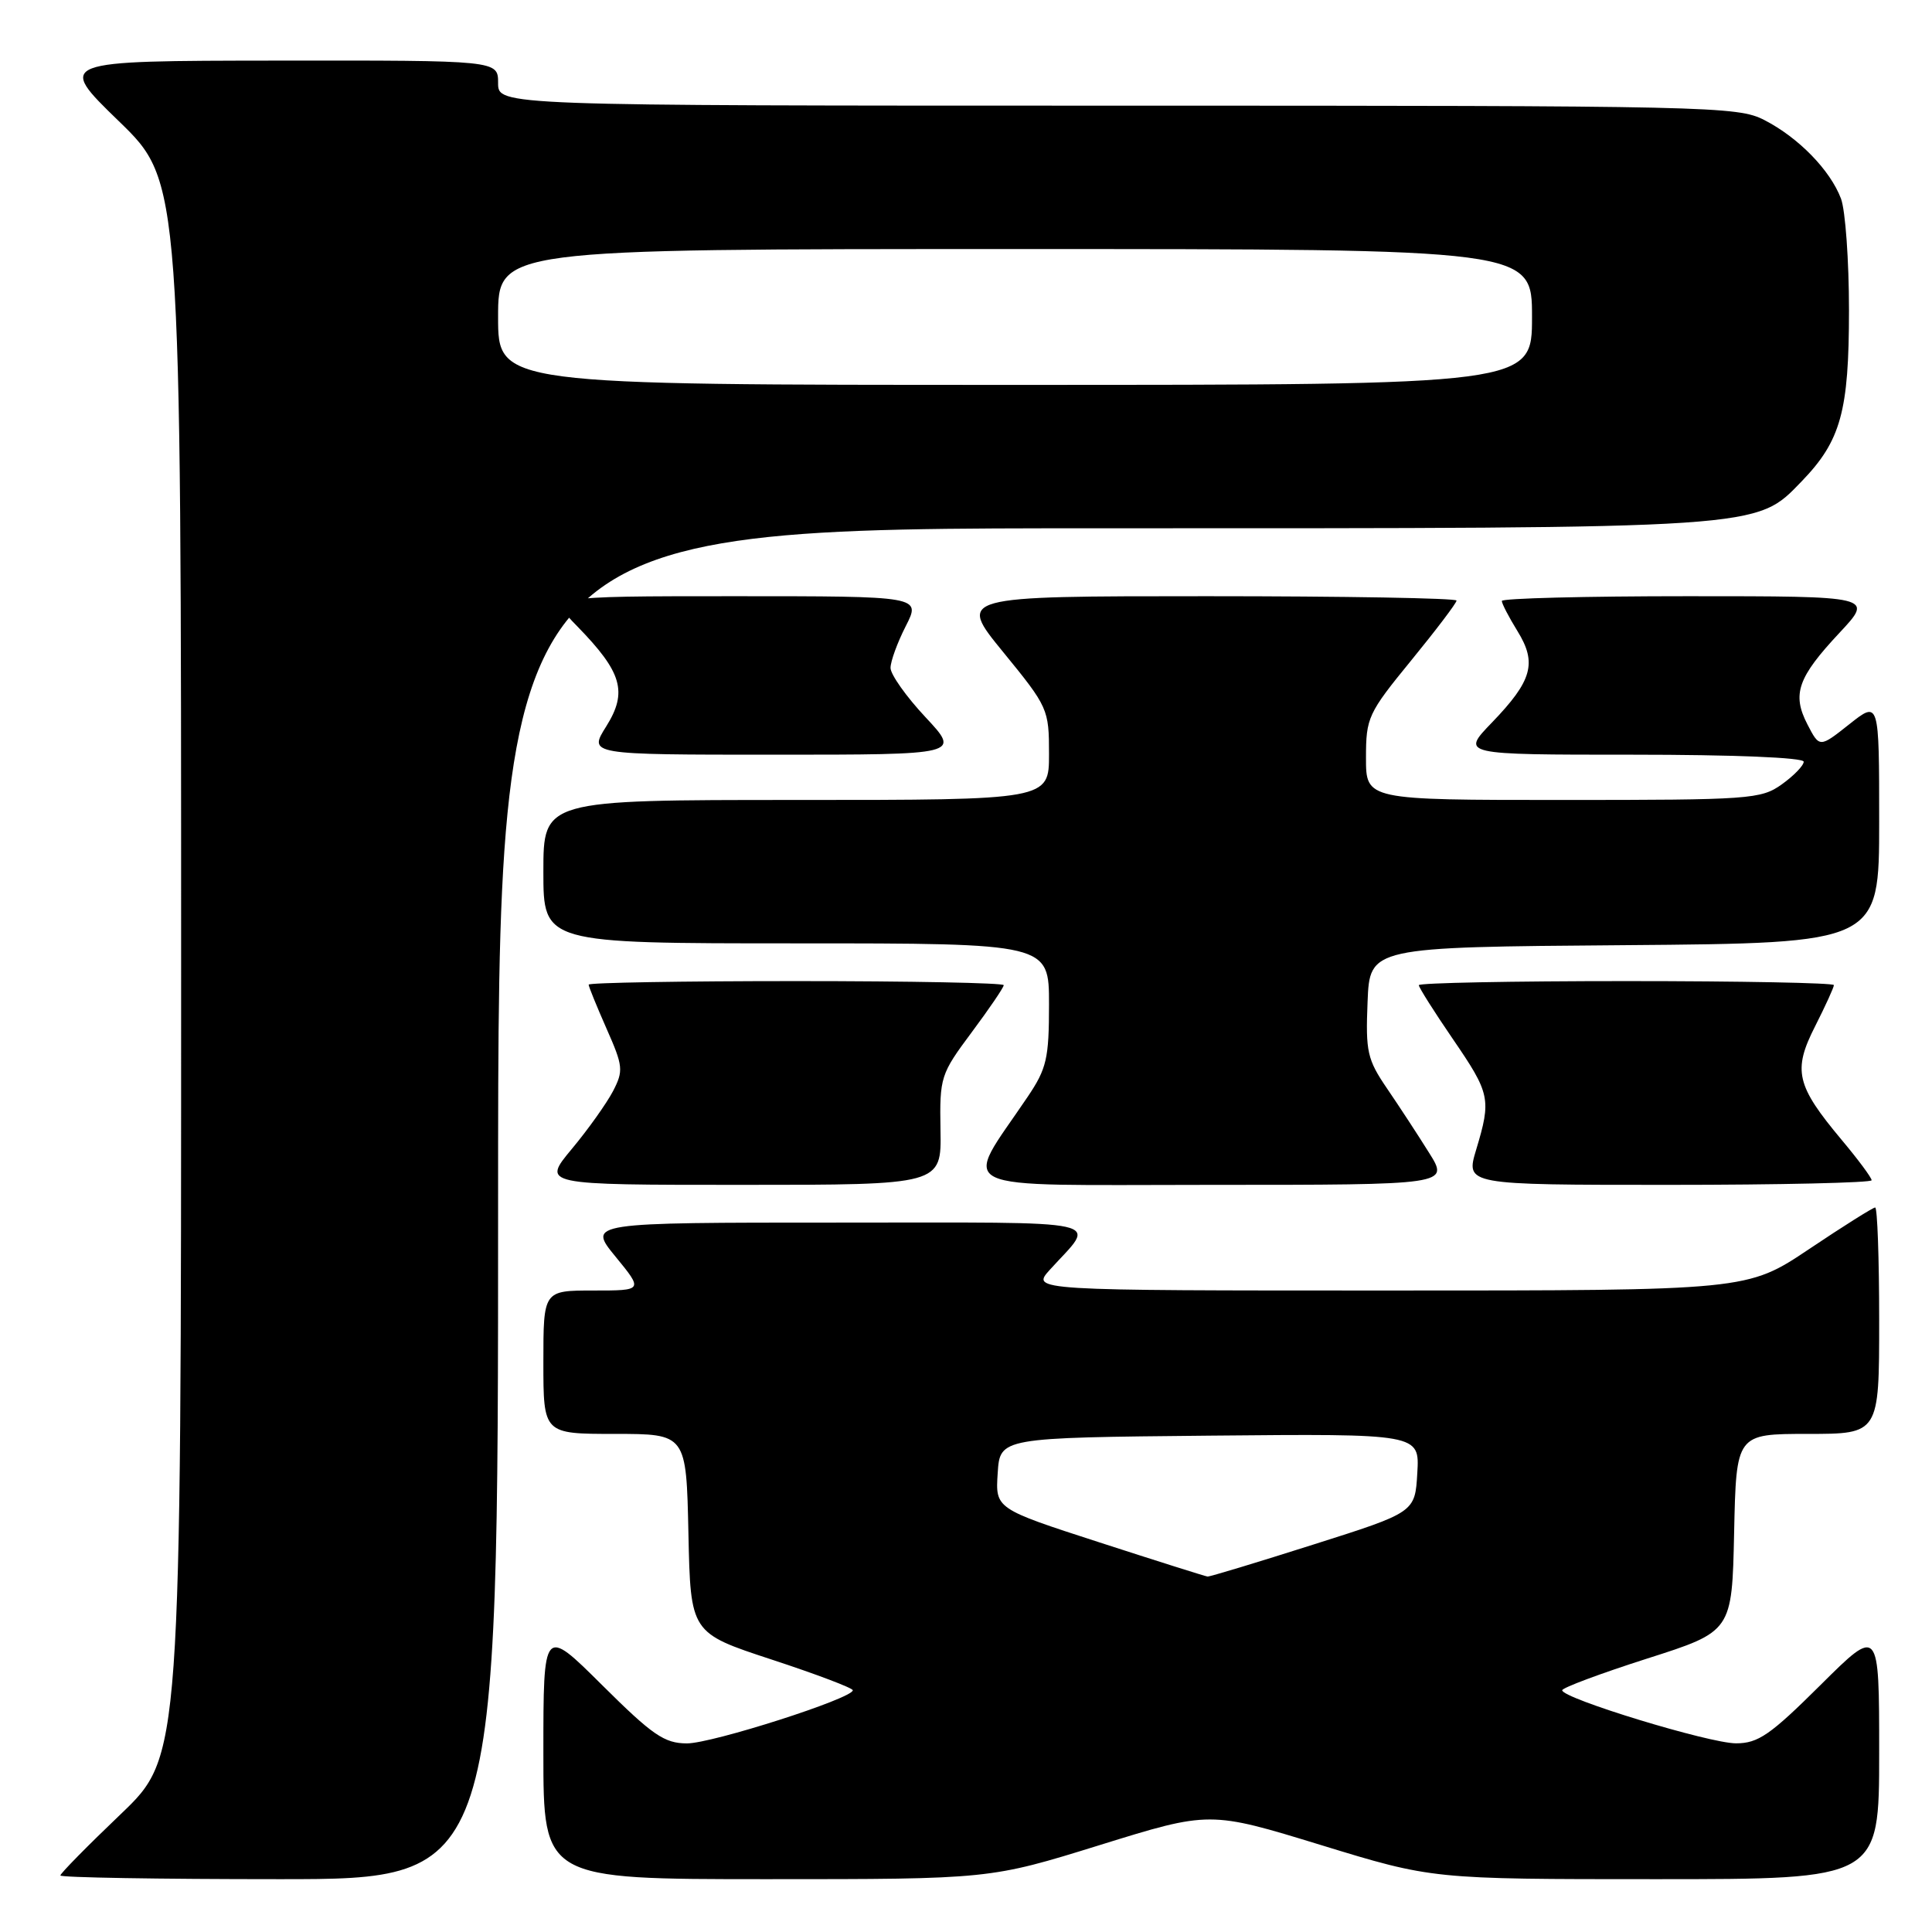<?xml version="1.0" encoding="UTF-8" standalone="no"?>
<!DOCTYPE svg PUBLIC "-//W3C//DTD SVG 1.1//EN" "http://www.w3.org/Graphics/SVG/1.1/DTD/svg11.dtd" >
<svg xmlns="http://www.w3.org/2000/svg" xmlns:xlink="http://www.w3.org/1999/xlink" version="1.1" viewBox="0 0 256 256">
 <g >
 <path fill="currentColor"
d=" M 66.00 159.50 C 66.00 70.00 66.00 70.00 145.82 70.00 C 234.07 70.00 232.61 70.10 238.73 63.78 C 243.92 58.41 245.00 54.52 245.00 41.10 C 245.00 34.52 244.52 27.86 243.94 26.32 C 242.51 22.54 238.32 18.24 233.79 15.91 C 230.23 14.08 226.80 14.00 148.04 14.00 C 66.00 14.00 66.00 14.00 66.00 11.00 C 66.00 8.00 66.00 8.00 36.75 8.03 C 7.50 8.06 7.50 8.06 15.75 16.06 C 24.00 24.06 24.00 24.06 24.00 128.40 C 24.00 232.73 24.00 232.73 16.00 240.38 C 11.60 244.58 8.00 248.24 8.00 248.51 C 8.00 248.78 21.05 249.00 37.00 249.00 C 66.00 249.00 66.00 249.00 66.00 159.50 Z  M 145.73 244.48 C 160.29 239.96 160.29 239.96 175.04 244.48 C 189.78 249.00 189.78 249.00 219.39 249.00 C 249.00 249.00 249.00 249.00 249.00 232.27 C 249.00 215.55 249.00 215.55 241.23 223.27 C 234.57 229.89 232.97 231.00 230.03 231.00 C 226.50 231.00 207.00 225.05 207.00 223.97 C 207.00 223.64 212.06 221.75 218.25 219.77 C 229.50 216.18 229.50 216.18 229.78 203.09 C 230.06 190.00 230.06 190.00 239.53 190.00 C 249.00 190.00 249.00 190.00 249.00 175.00 C 249.00 166.75 248.76 160.00 248.47 160.00 C 248.18 160.00 244.25 162.47 239.73 165.50 C 231.52 171.00 231.52 171.00 184.07 171.00 C 136.63 171.00 136.63 171.00 139.11 168.25 C 145.29 161.42 147.91 162.00 111.06 162.00 C 77.87 162.00 77.87 162.00 81.55 166.50 C 85.24 171.00 85.24 171.00 78.62 171.00 C 72.00 171.00 72.00 171.00 72.00 180.50 C 72.00 190.00 72.00 190.00 81.47 190.00 C 90.94 190.00 90.94 190.00 91.22 203.18 C 91.50 216.37 91.50 216.37 102.25 219.90 C 108.16 221.84 113.00 223.67 113.00 223.97 C 112.99 225.05 94.38 231.01 91.02 231.01 C 88.03 231.00 86.47 229.93 79.77 223.27 C 72.00 215.55 72.00 215.55 72.00 232.27 C 72.00 249.00 72.00 249.00 101.58 249.00 C 131.17 249.00 131.17 249.00 145.73 244.48 Z  M 124.62 149.75 C 124.50 142.70 124.62 142.34 128.75 136.79 C 131.09 133.65 133.00 130.84 133.00 130.54 C 133.00 130.24 120.62 130.00 105.50 130.00 C 90.38 130.00 78.00 130.21 78.00 130.47 C 78.00 130.73 79.07 133.35 80.37 136.30 C 82.57 141.27 82.63 141.87 81.23 144.58 C 80.39 146.18 77.94 149.64 75.76 152.25 C 71.81 157.00 71.81 157.00 98.28 157.00 C 124.75 157.00 124.75 157.00 124.62 149.75 Z  M 189.36 152.75 C 187.90 150.41 185.40 146.59 183.81 144.26 C 181.17 140.39 180.94 139.37 181.21 132.76 C 181.50 125.50 181.50 125.50 215.25 125.24 C 249.00 124.97 249.00 124.97 249.00 108.90 C 249.00 92.83 249.00 92.83 245.05 95.96 C 241.10 99.09 241.10 99.09 239.50 96.00 C 237.42 91.98 238.20 89.77 243.76 83.83 C 248.27 79.00 248.27 79.00 223.64 79.00 C 210.09 79.00 199.00 79.28 199.00 79.63 C 199.00 79.98 199.93 81.77 201.07 83.62 C 203.69 87.85 203.03 90.20 197.68 95.75 C 193.58 100.00 193.58 100.00 216.29 100.00 C 229.66 100.00 239.00 100.38 239.00 100.93 C 239.00 101.44 237.69 102.79 236.10 103.93 C 233.34 105.90 231.87 106.00 207.10 106.00 C 181.00 106.00 181.00 106.00 181.00 100.42 C 181.00 95.09 181.26 94.52 187.00 87.50 C 190.30 83.46 193.00 79.90 193.00 79.58 C 193.00 79.26 178.12 79.00 159.94 79.00 C 126.87 79.00 126.87 79.00 132.94 86.42 C 138.88 93.69 139.00 93.97 139.00 99.92 C 139.00 106.00 139.00 106.00 105.50 106.00 C 72.00 106.00 72.00 106.00 72.00 115.50 C 72.00 125.00 72.00 125.00 105.50 125.00 C 139.00 125.00 139.00 125.00 139.00 133.07 C 139.00 140.27 138.69 141.59 136.18 145.32 C 127.53 158.16 125.12 157.00 160.43 157.00 C 192.03 157.00 192.03 157.00 189.36 152.75 Z  M 248.00 156.39 C 248.00 156.05 246.21 153.64 244.03 151.04 C 238.00 143.83 237.53 141.85 240.51 135.99 C 241.88 133.28 243.00 130.83 243.00 130.53 C 243.00 130.24 230.62 130.00 215.50 130.00 C 200.38 130.00 188.00 130.24 188.00 130.54 C 188.00 130.84 190.03 134.05 192.50 137.66 C 197.47 144.92 197.62 145.63 195.60 152.34 C 194.20 157.00 194.20 157.00 221.10 157.00 C 235.89 157.00 248.00 156.72 248.00 156.39 Z  M 122.64 95.04 C 120.09 92.32 118.00 89.37 118.00 88.50 C 118.00 87.63 118.91 85.14 120.02 82.96 C 122.04 79.00 122.04 79.00 97.32 79.00 C 72.59 79.00 72.59 79.00 76.49 82.99 C 82.43 89.08 83.19 91.68 80.33 96.25 C 77.97 100.00 77.97 100.00 102.62 100.00 C 127.27 100.00 127.27 100.00 122.64 95.04 Z  M 66.00 42.00 C 66.00 33.00 66.00 33.00 134.50 33.00 C 203.00 33.00 203.00 33.00 203.00 42.00 C 203.00 51.00 203.00 51.00 134.50 51.00 C 66.00 51.00 66.00 51.00 66.00 42.00 Z  M 145.70 204.38 C 131.89 199.91 131.89 199.91 132.20 195.20 C 132.50 190.50 132.50 190.50 160.30 190.23 C 188.11 189.97 188.11 189.97 187.80 195.18 C 187.50 200.39 187.50 200.39 174.00 204.67 C 166.57 207.03 160.28 208.94 160.00 208.90 C 159.72 208.87 153.29 206.84 145.70 204.38 Z "/>
</g>
</svg>